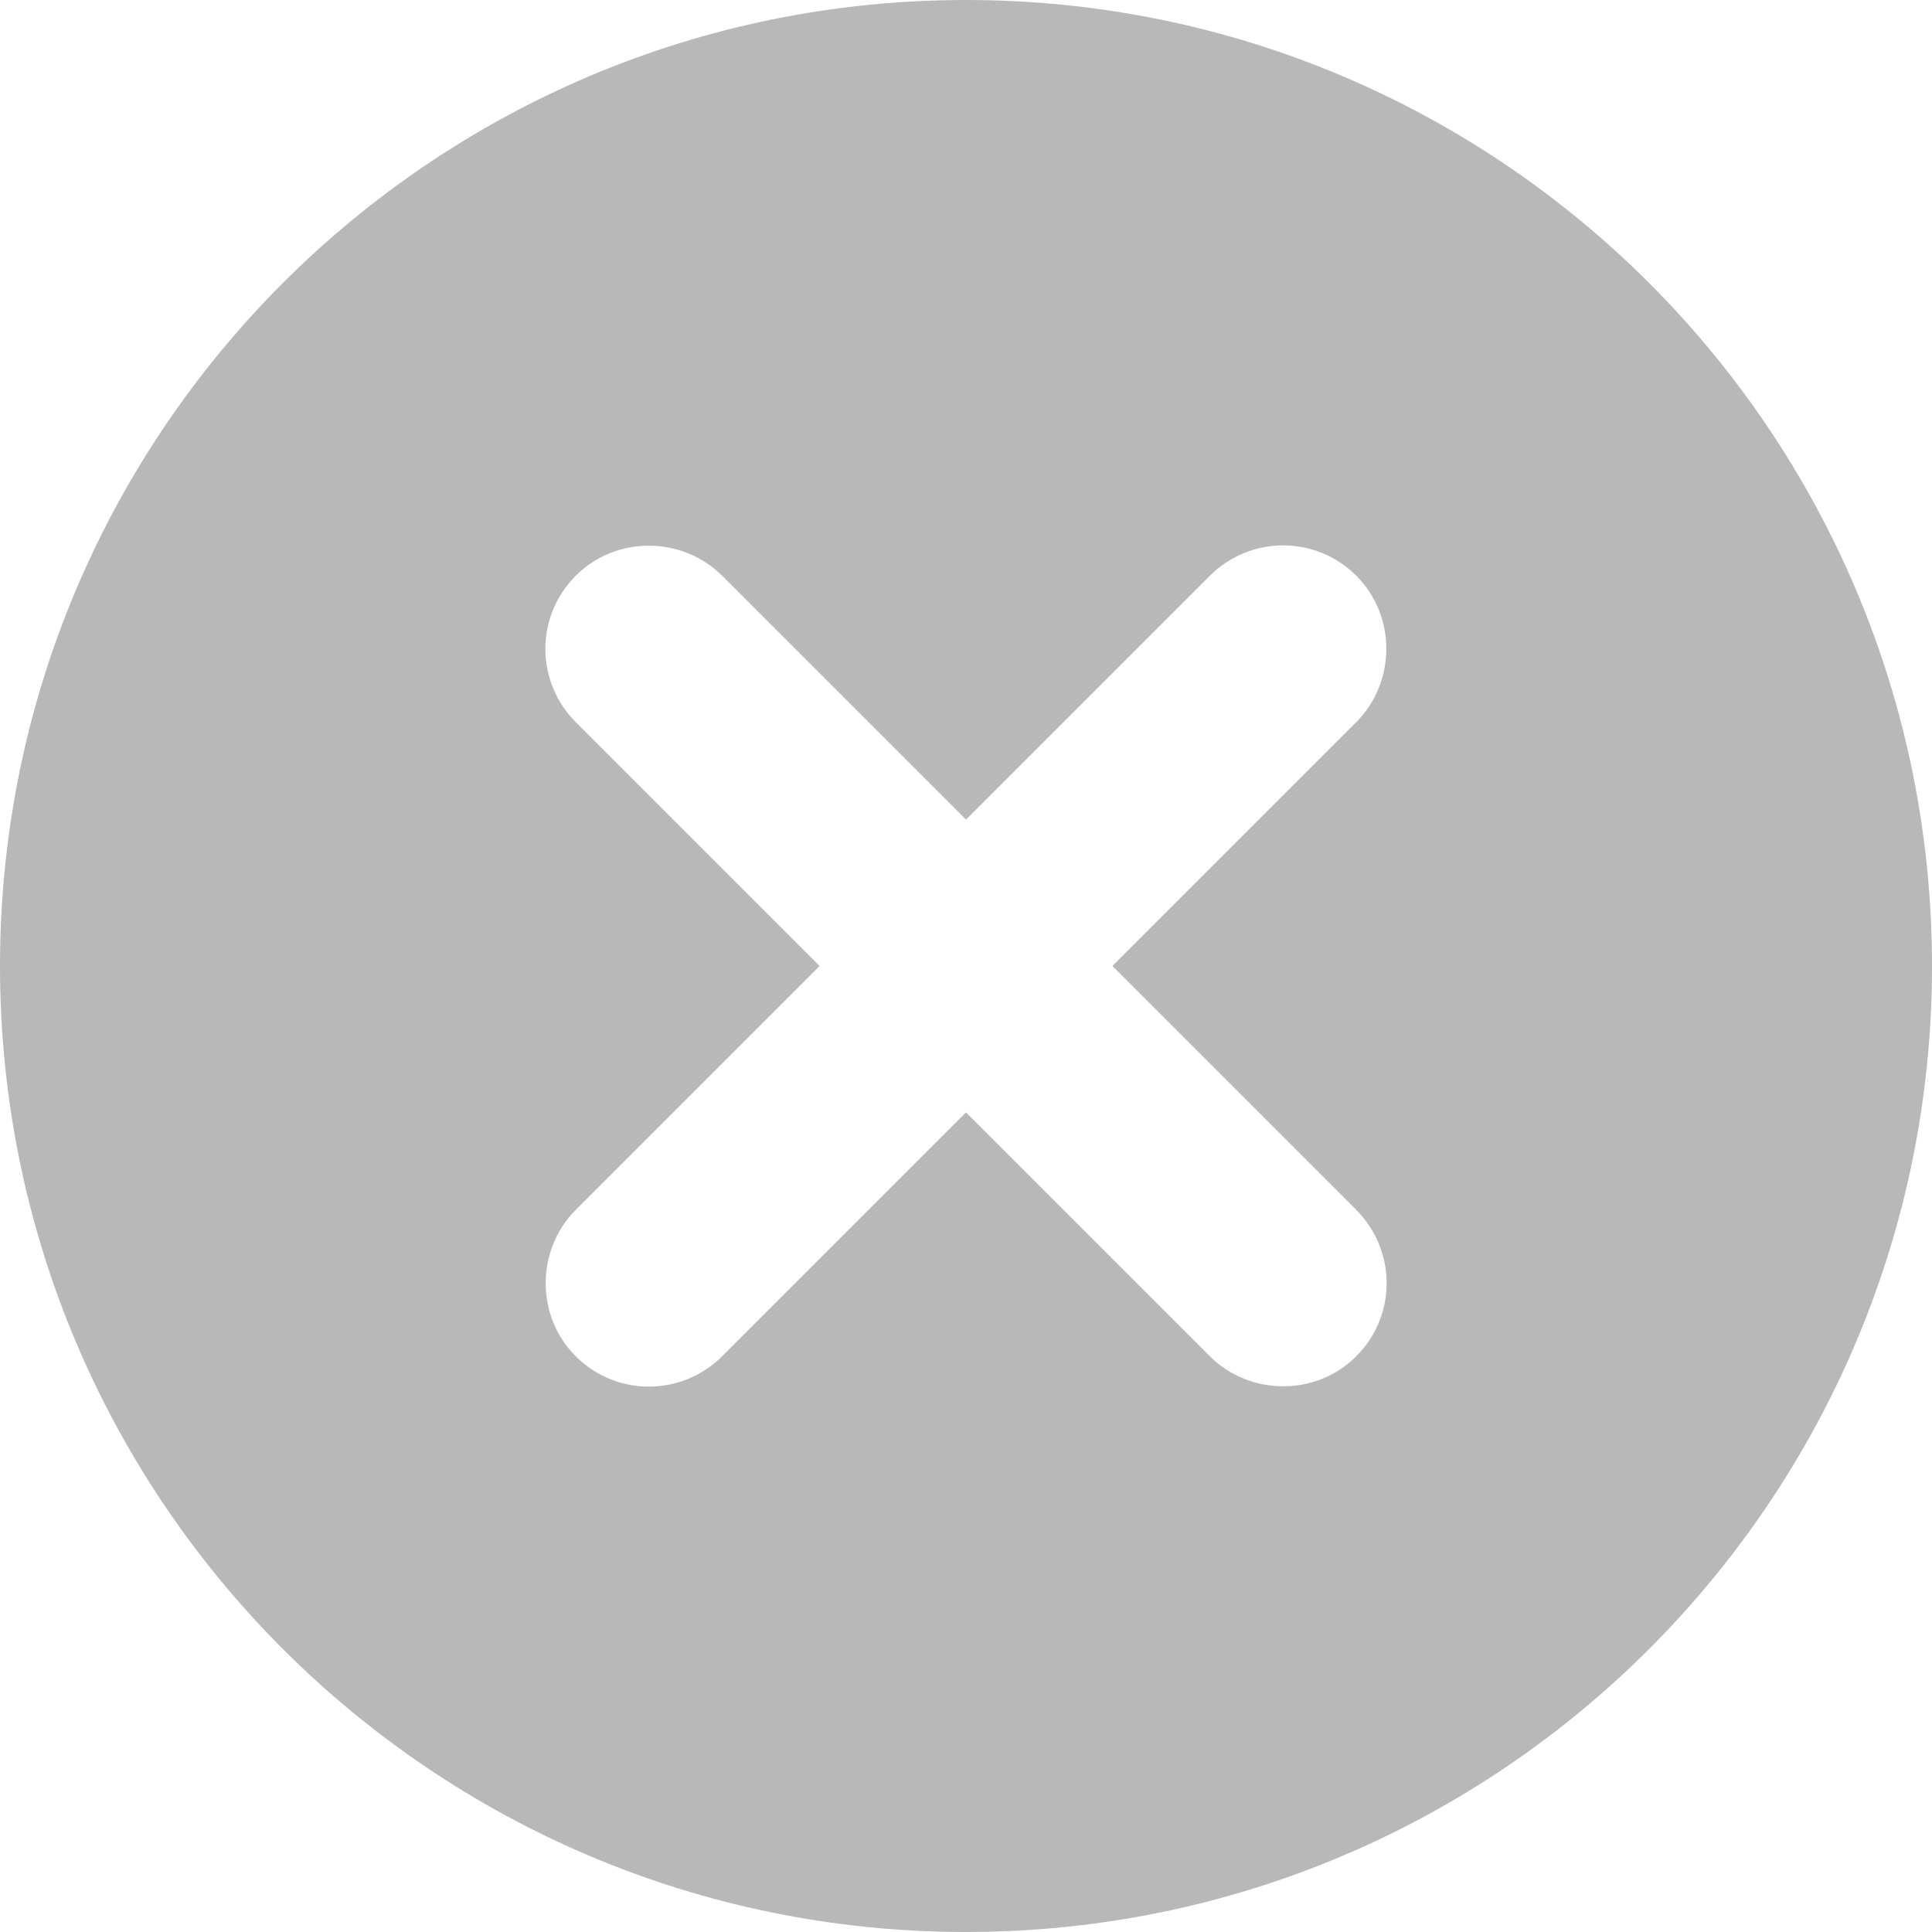 <?xml version="1.0" encoding="UTF-8"?>
<svg width="14px" height="14px" viewBox="0 0 14 14" version="1.1" xmlns="http://www.w3.org/2000/svg" xmlns:xlink="http://www.w3.org/1999/xlink">
    <!-- Generator: Sketch 53.2 (72643) - https://sketchapp.com -->
    <title>icClearLookUpUserNameText</title>
    <desc>Created with Sketch.</desc>
    <g id="Page-1" stroke="none" stroke-width="1" fill="none" fill-rule="evenodd">
        <g id="Filter-Search-Username" transform="translate(-331, -133)" fill="#B8B8B8">
            <path d="M339.061,140 L340.827,138.234 C341.116,137.945 341.121,137.464 340.828,137.172 C340.533,136.877 340.06,136.88 339.766,137.173 L338,138.939 L336.234,137.173 C335.945,136.884 335.464,136.879 335.172,137.172 C334.877,137.467 334.88,137.94 335.173,138.234 L336.939,140 L335.173,141.766 C334.884,142.055 334.879,142.536 335.172,142.828 C335.467,143.123 335.94,143.12 336.234,142.827 L338,141.061 L339.766,142.827 C340.055,143.116 340.536,143.121 340.828,142.828 C341.123,142.533 341.12,142.06 340.827,141.766 L339.061,140 Z M338,147 C334.134,147 331,143.866 331,140 C331,136.134 334.134,133 338,133 C341.866,133 345,136.134 345,140 C345,143.866 341.866,147 338,147 Z" id="icClearLookUpUserNameText"></path>
        </g>
    </g>
</svg>